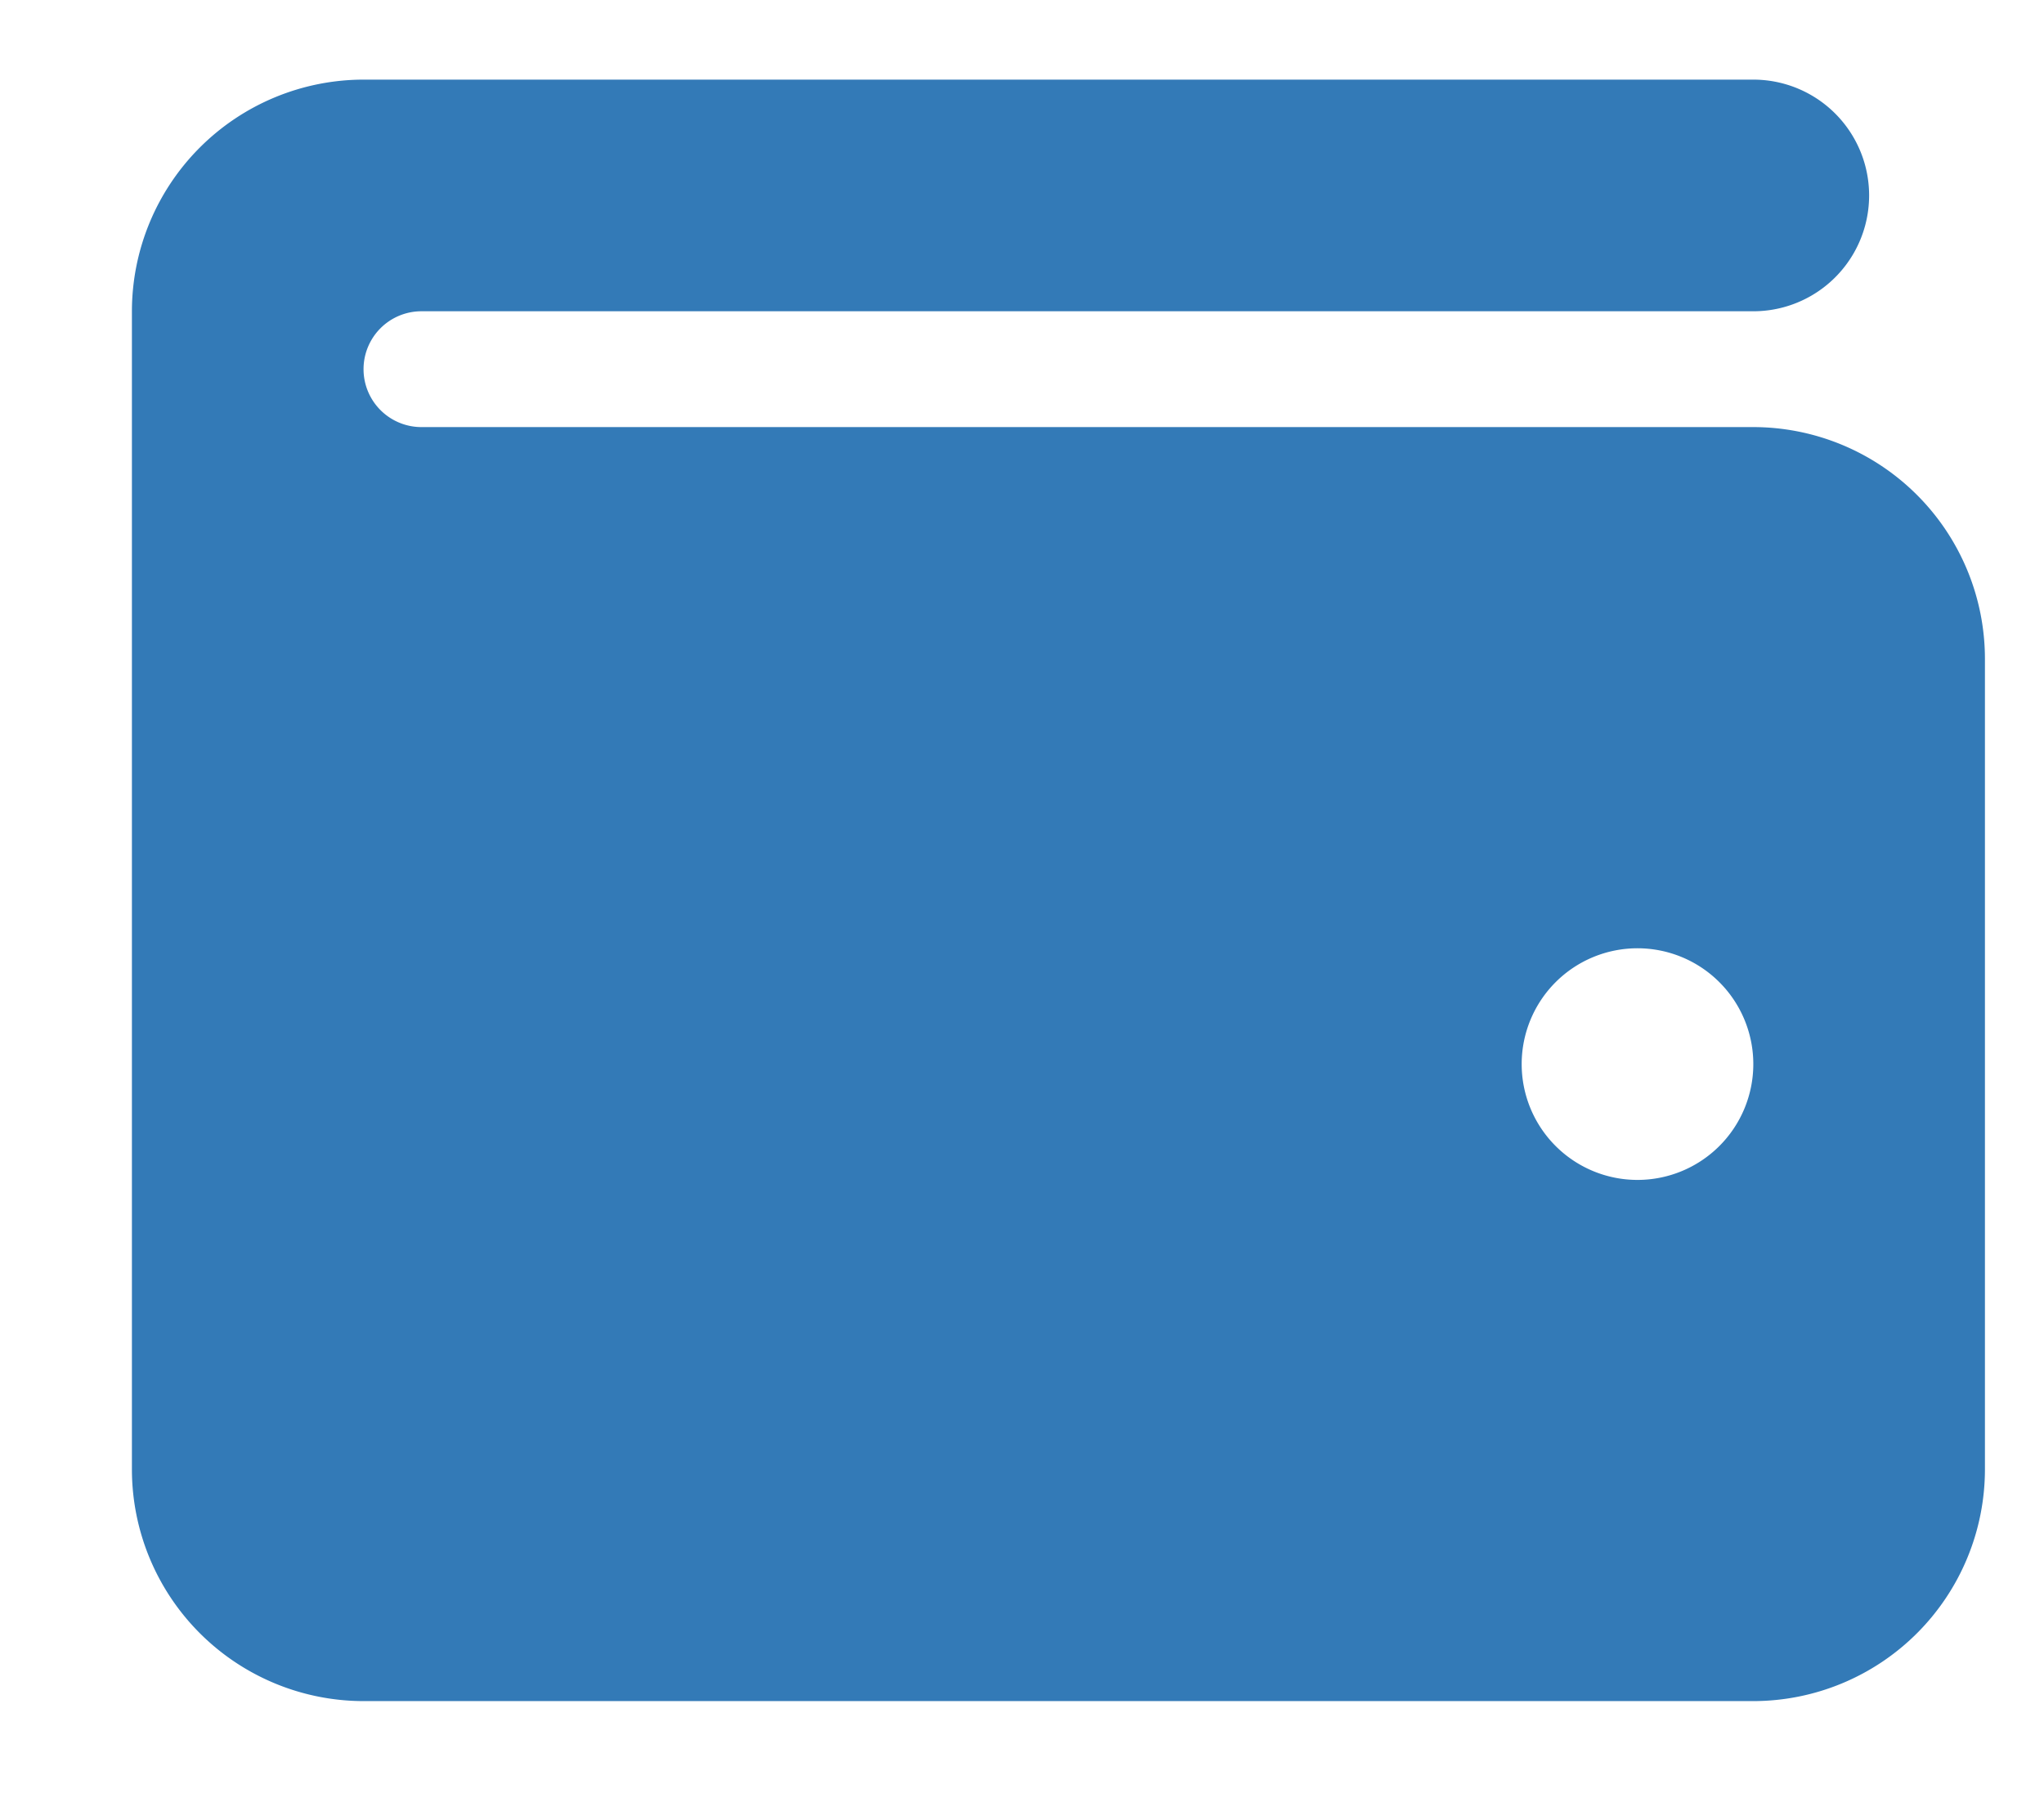 <svg id="Capa_1" data-name="Capa 1" xmlns="http://www.w3.org/2000/svg" viewBox="0 0 564.77 496.66"><defs><style>.cls-1{fill:#337ab7;}</style></defs><path class="cls-1" d="M100.45,22a64.06,64.06,0,0,0-64,64V406a64.06,64.06,0,0,0,64,64h384a64.06,64.06,0,0,0,64-64V182a64.06,64.06,0,0,0-64-64h-368a16,16,0,1,1,0-32h368a32,32,0,1,0,0-64Zm352,304a32,32,0,1,1,32-32A32,32,0,0,1,452.45,326Z"/></svg>